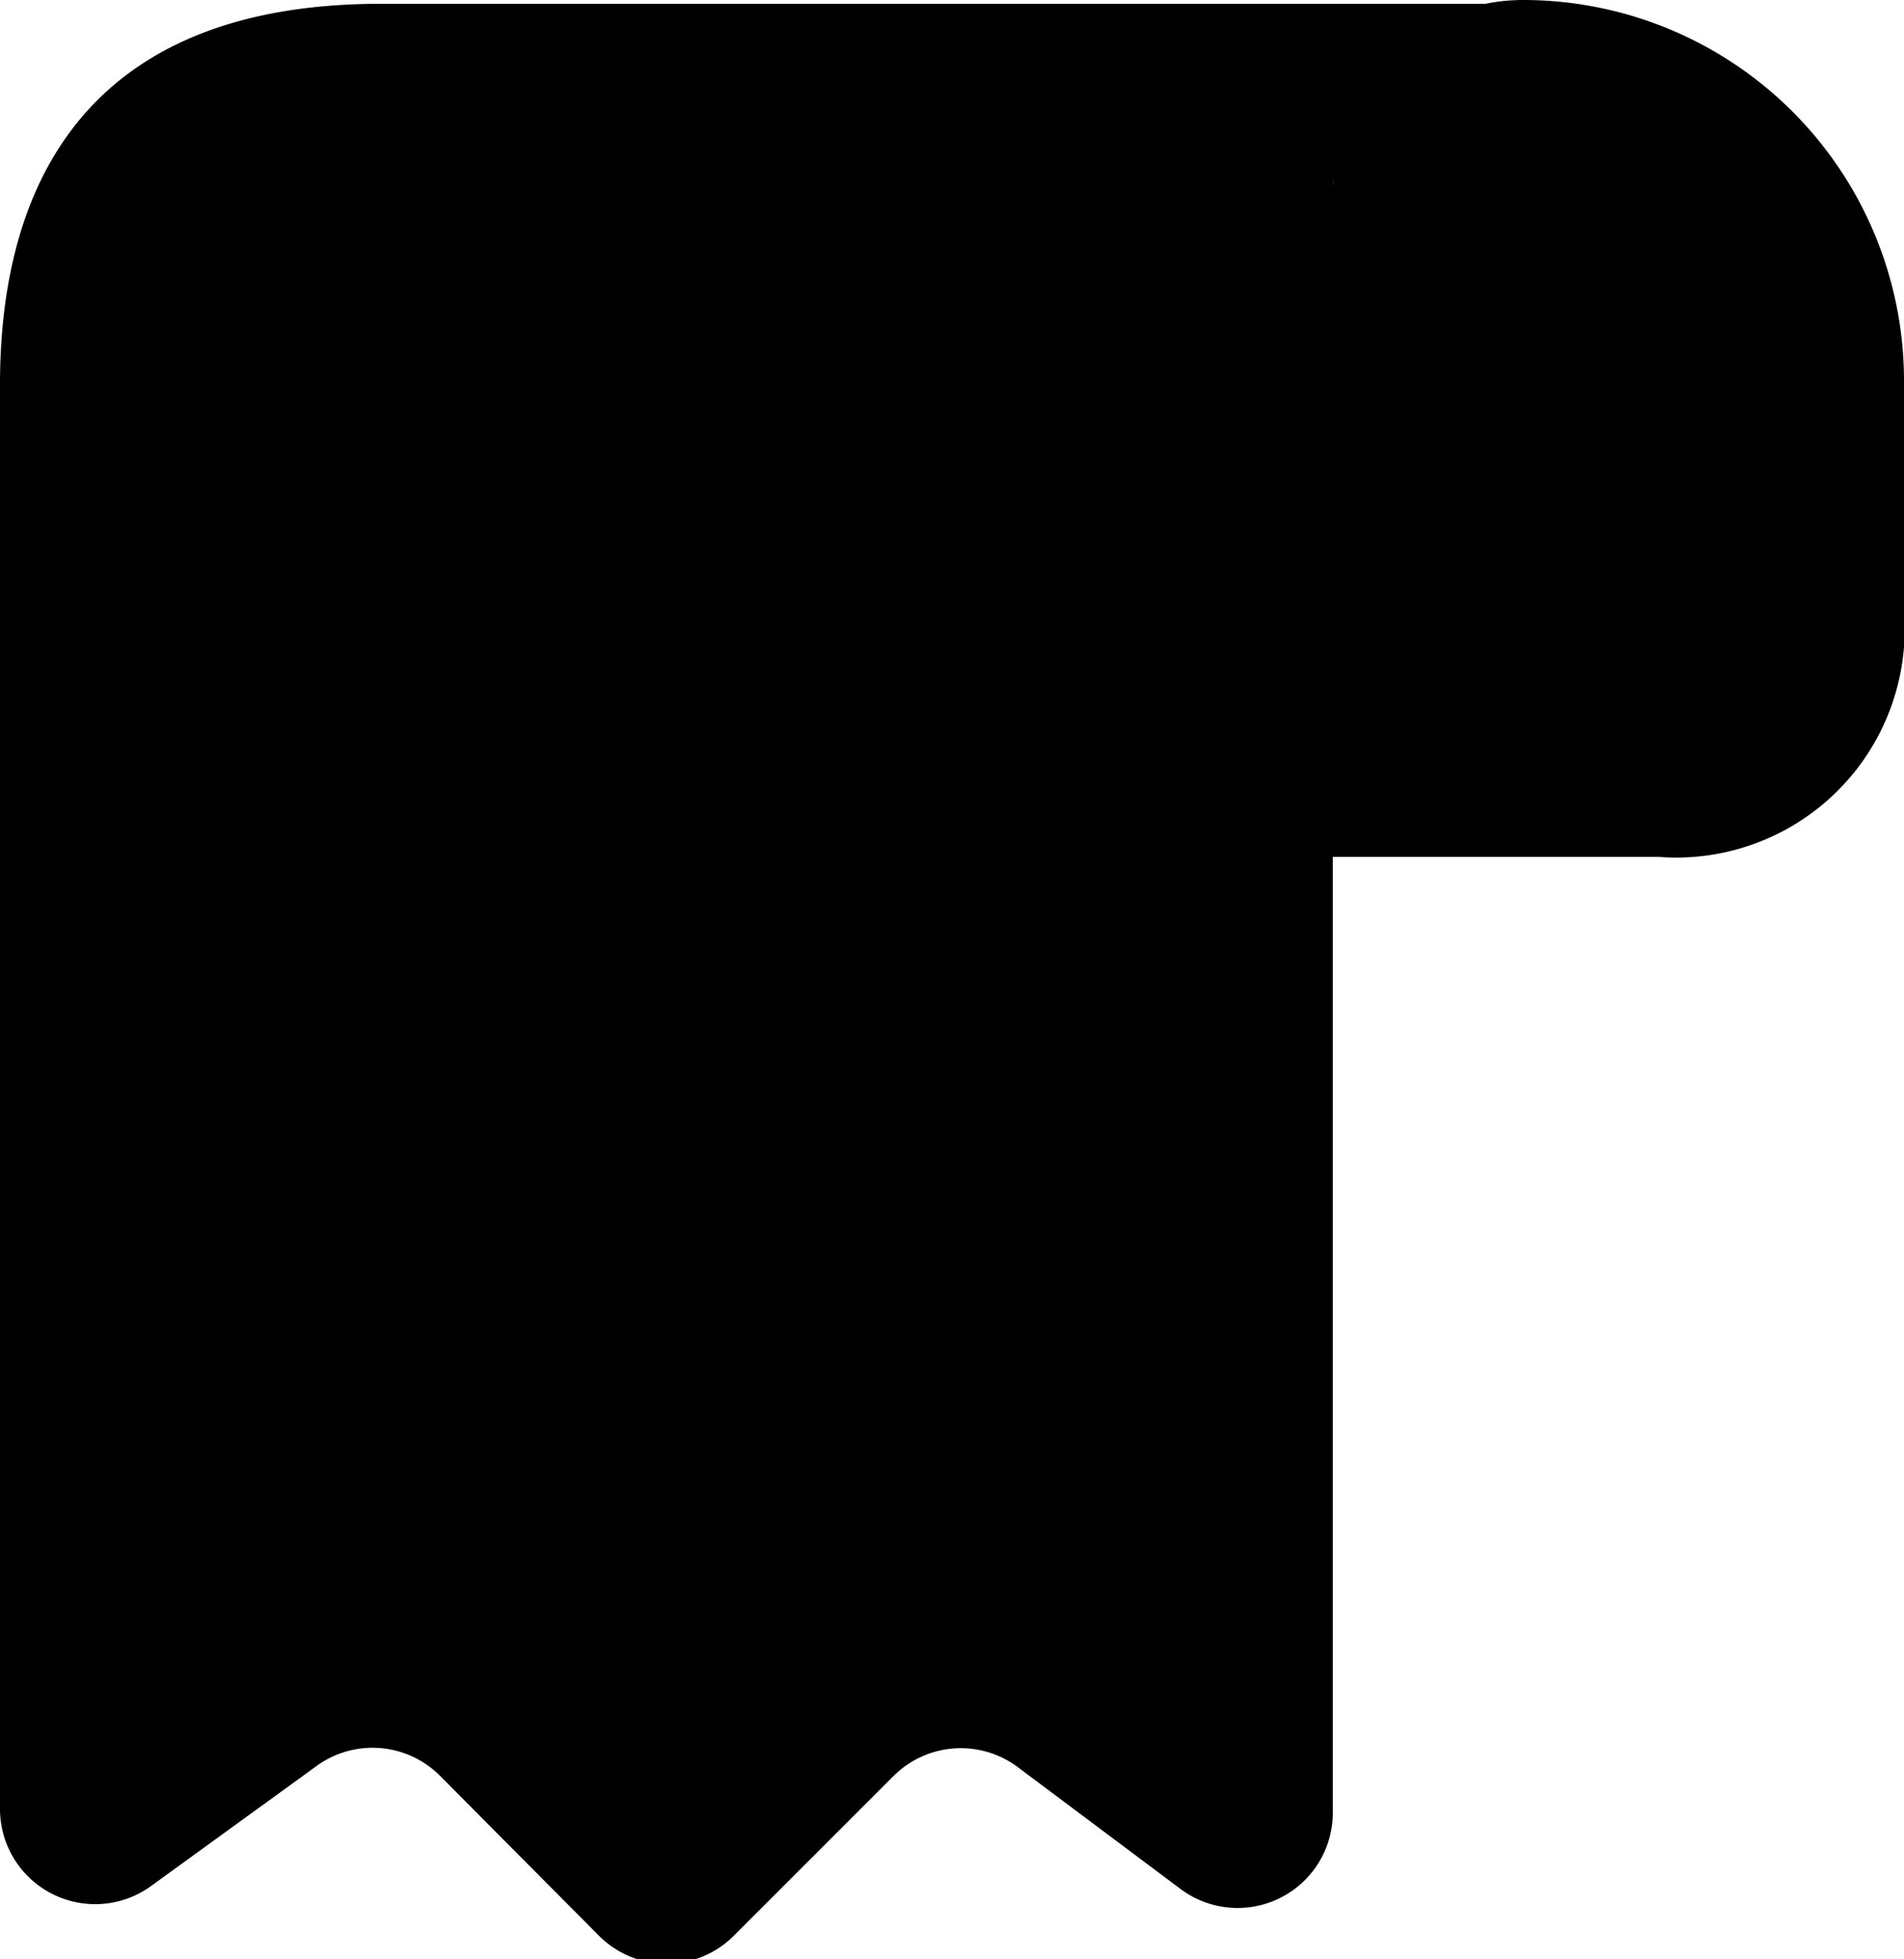 <svg id="Layer_1" data-name="Layer 1" xmlns="http://www.w3.org/2000/svg" viewBox="0 0 20 20.58"><path d="M21,5.44V7.86a2.4,2.4,0,0,1-2.58,2.58H15v-7a2,2,0,0,1,2-2,4,4,0,0,1,4,4Z" transform="translate(-1 -1.44)"/><path d="M1,6.44v14a1,1,0,0,0,1.6.8L4.31,20a1,1,0,0,1,1.32.1l1.66,1.67a1,1,0,0,0,1.42,0l1.68-1.68a1,1,0,0,1,1.3-.09l1.71,1.28a1,1,0,0,0,1.6-.8v-17a2,2,0,0,1,2-2H5c-3,0-4,1.79-4,4Z" transform="translate(-1 -1.44)"/></svg>